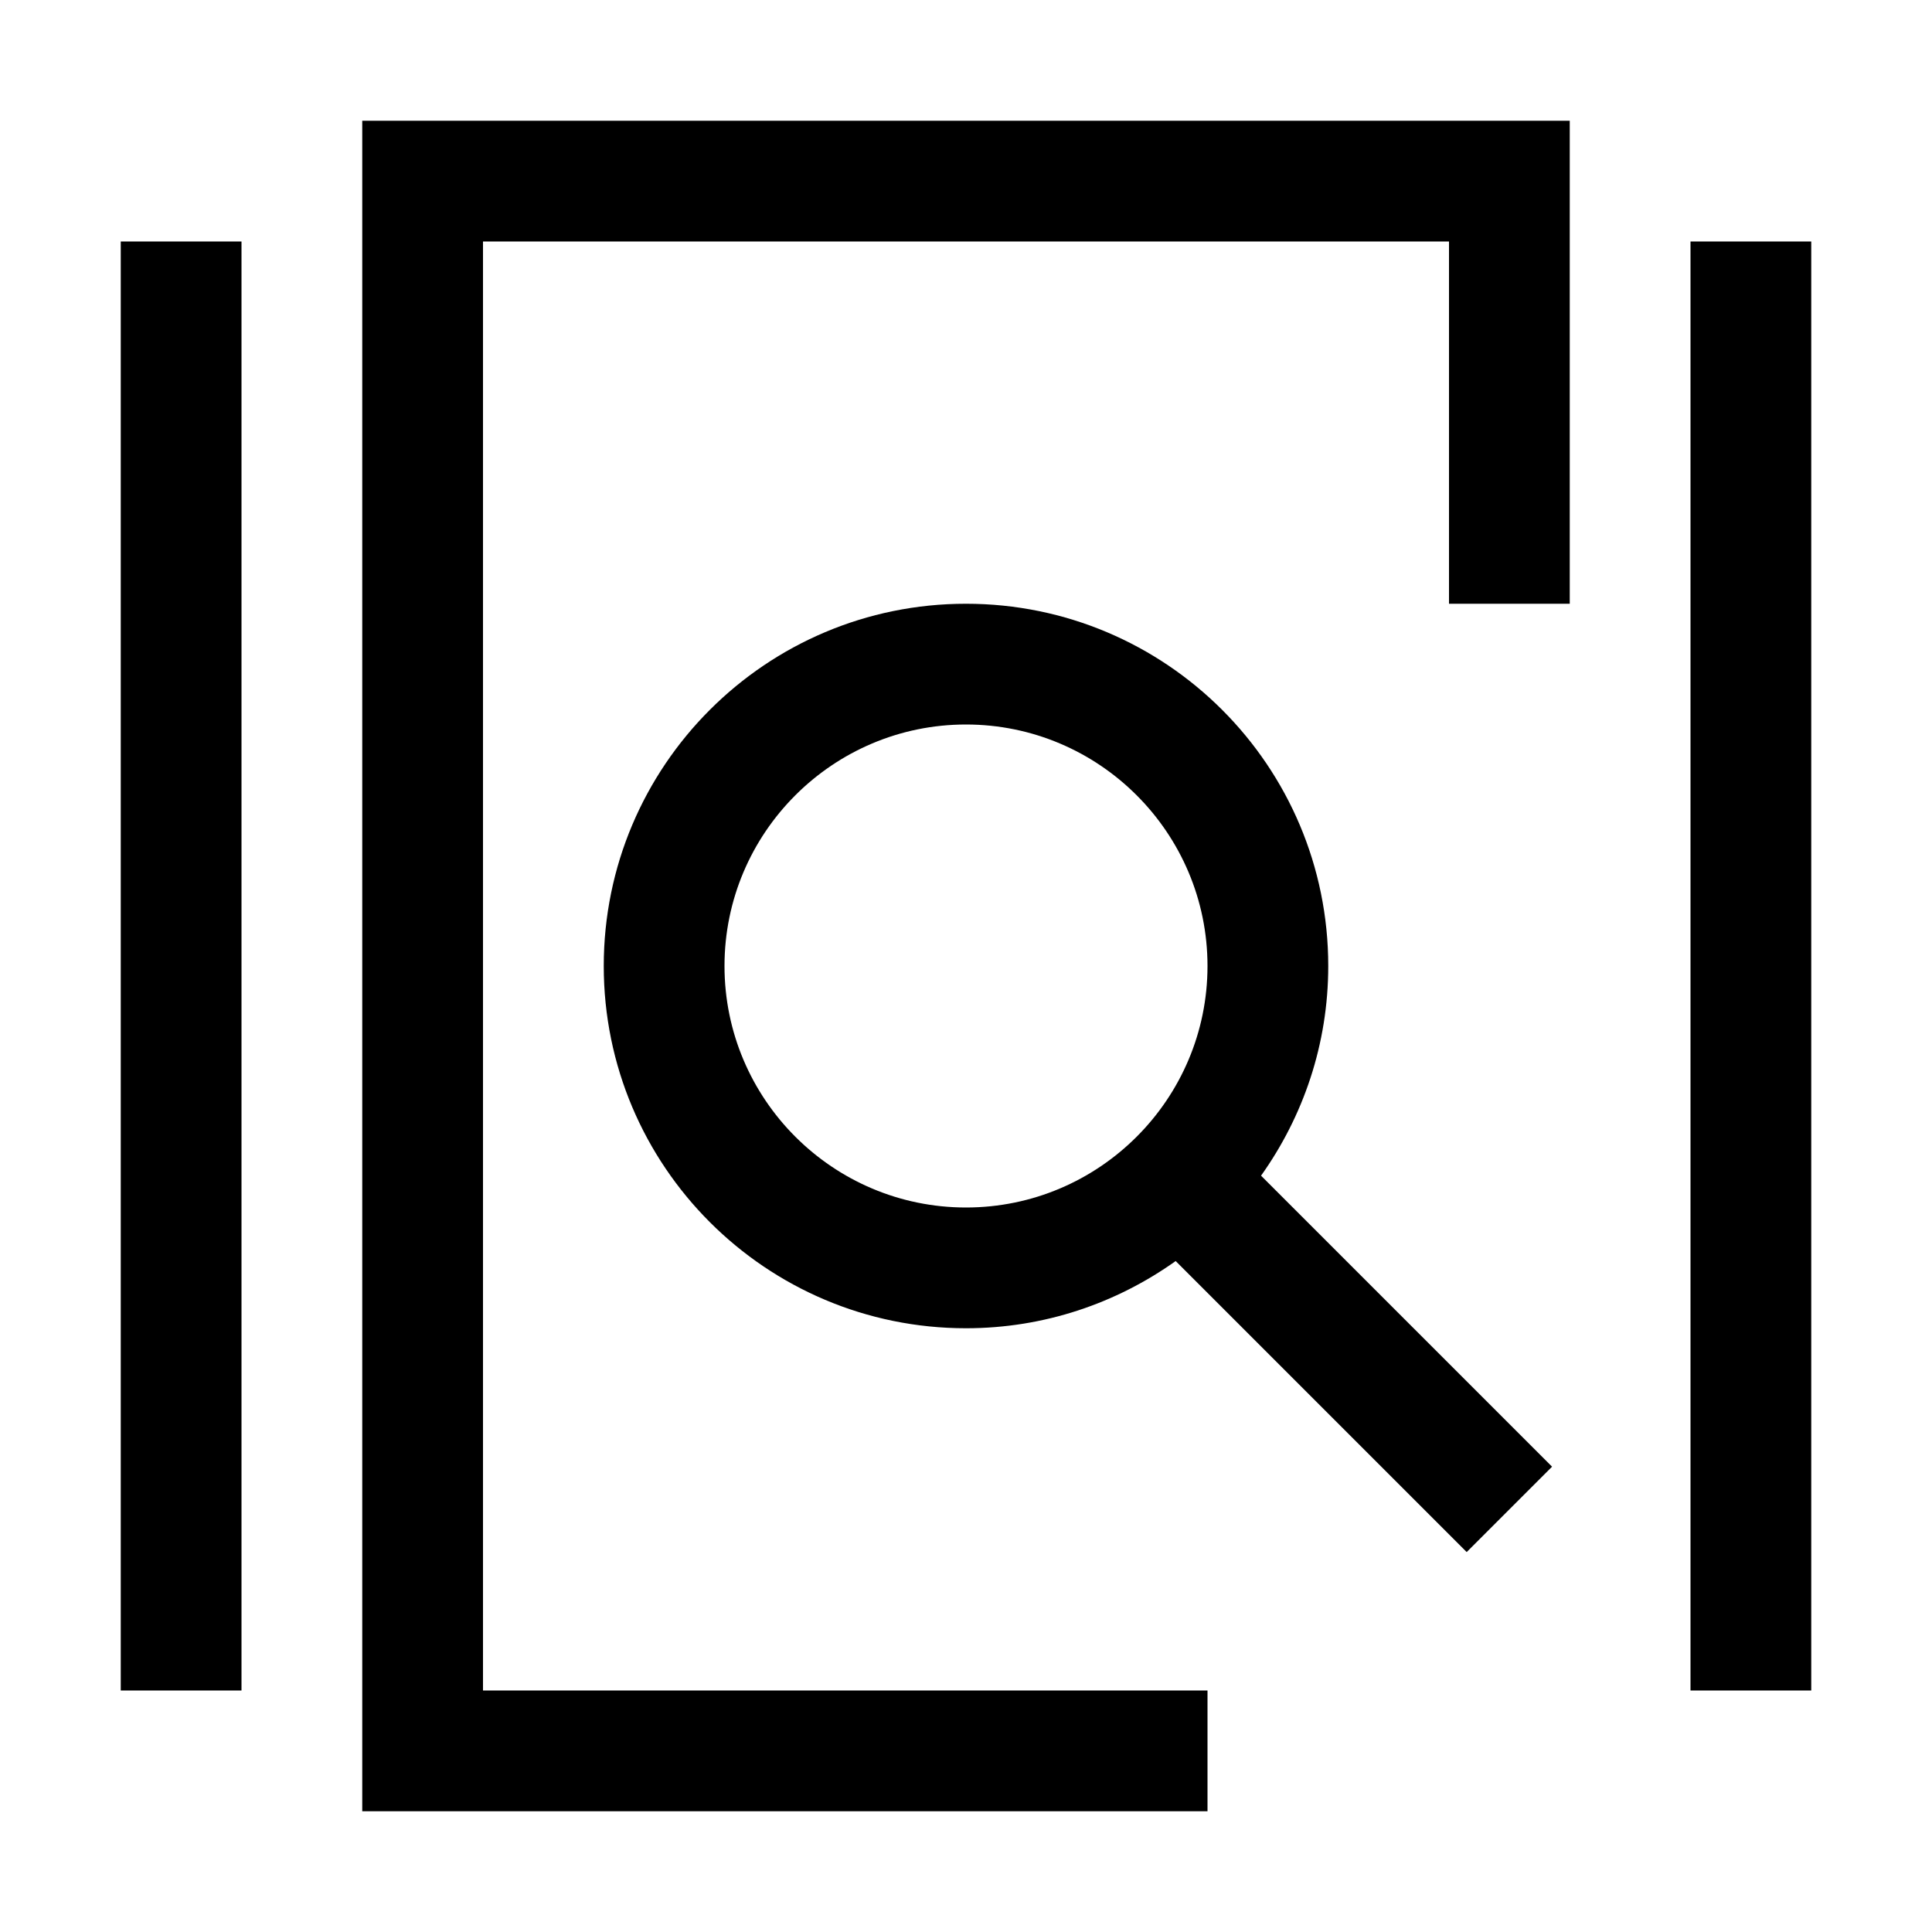 <?xml version="1.0" encoding="utf-8"?>
<!-- Generator: Adobe Illustrator 21.1.0, SVG Export Plug-In . SVG Version: 6.00 Build 0)  -->
<svg version="1.1" id="Слой_1" xmlns="http://www.w3.org/2000/svg" xmlns:xlink="http://www.w3.org/1999/xlink" x="0px" y="0px"
	 viewBox="0 0 32 32" style="enable-background:new 0 0 32 32;" xml:space="preserve">
<rect x="2" y="4" width="2" height="24"/>
<rect x="28" y="4" width="2" height="24"/>
<path d="M25.707,24.293l-4.82-4.82C21.585,18.492,22,17.296,22,16c0-3.314-2.686-6-6-6s-6,2.686-6,6s2.686,6,6,6
	c1.296,0,2.492-0.415,3.473-1.113l4.82,4.82L25.707,24.293z M12,16c0-2.206,1.794-4,4-4s4,1.794,4,4c0,2.206-1.794,4-4,4
	S12,18.206,12,16z"/>
<polygon points="6,2 6,30 20,30 20,28 8,28 8,4 24,4 24,10 26,10 26,2 "/>
</svg>
